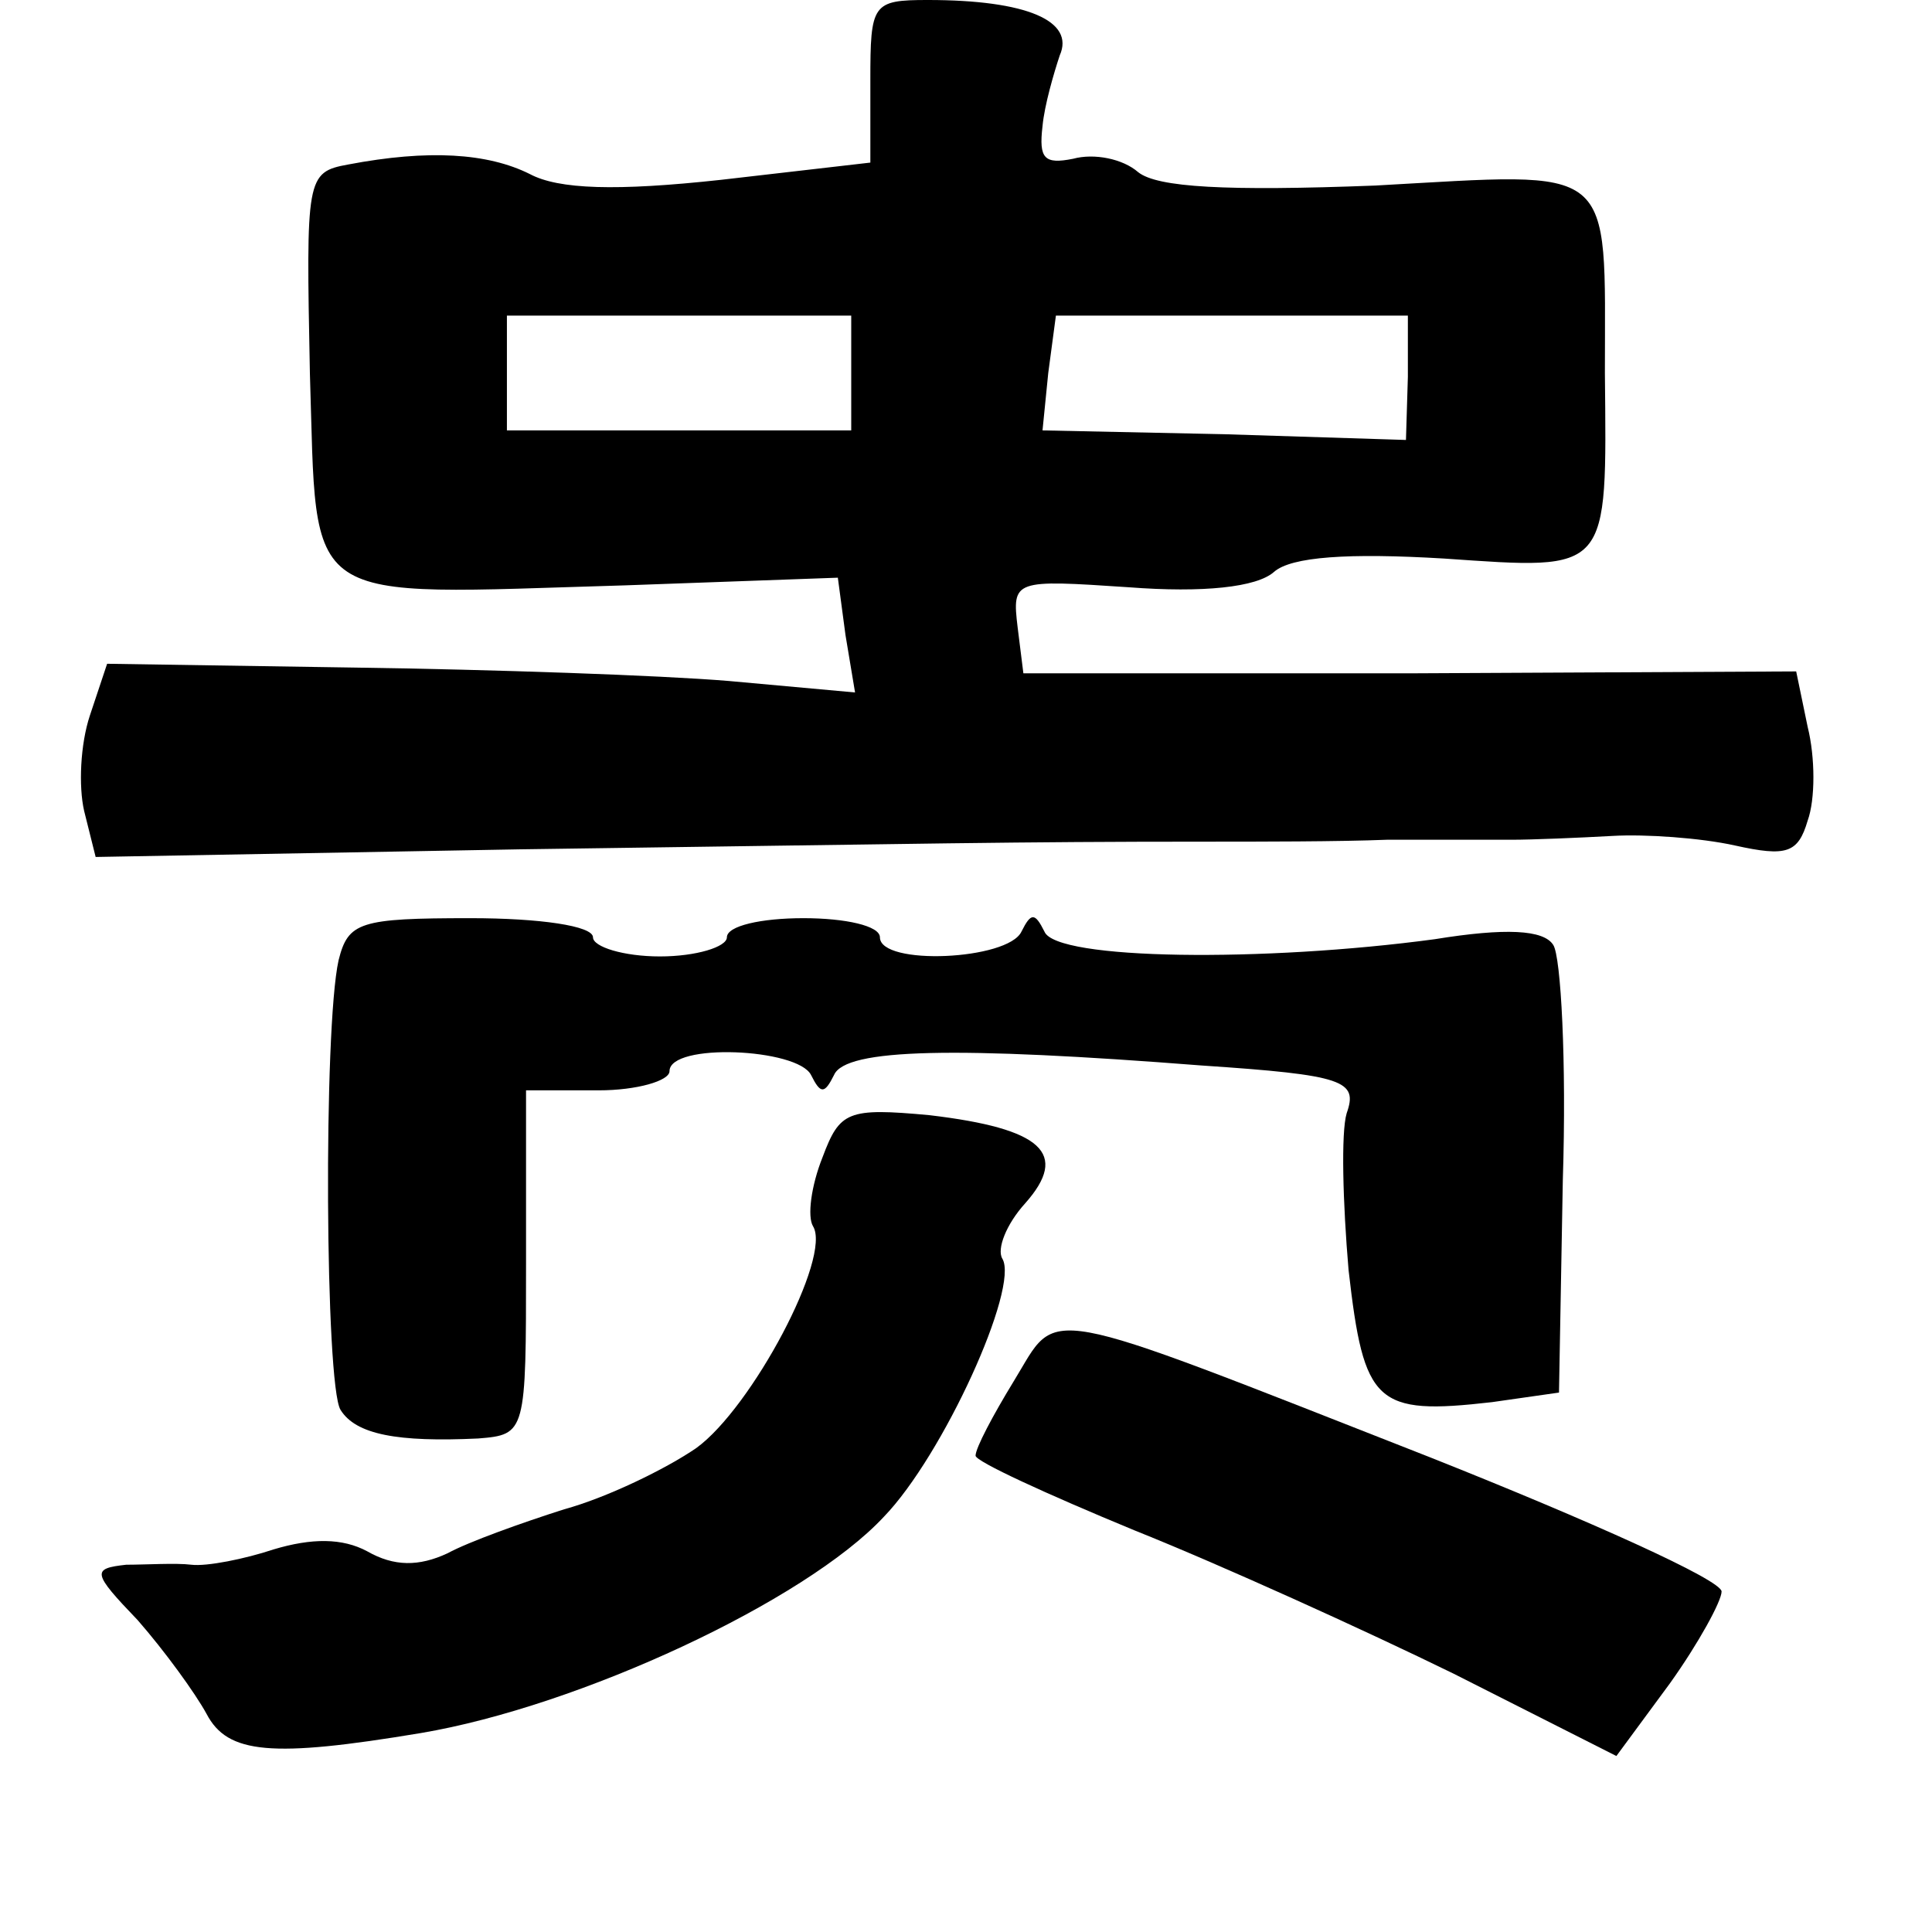 <?xml version="1.0" standalone="no"?>
<!DOCTYPE svg PUBLIC "-//W3C//DTD SVG 20010904//EN"
 "http://www.w3.org/TR/2001/REC-SVG-20010904/DTD/svg10.dtd">
<svg version="1.0" xmlns="http://www.w3.org/2000/svg"
 width="101pt" height="101pt" viewBox="0 0 101 101"
 preserveAspectRatio="xMidYMid meet">
<g transform="translate(0,101) scale(0.1,-0.1)"
fill="#000000" stroke="none">
<path d="M455 968 l0 -43 -78 -9 c-55 -6 -85 -5 -100 3 -22 11 -53 13 -95 5
-22 -4 -22 -7 -20 -109 4 -124 -7 -116 165 -111 l111 4 4 -30 5 -30 -66 6
c-36 3 -124 6 -195 7 l-130 2 -9 -27 c-5 -15 -6 -37 -3 -50 l6 -24 222 4 c219
3 258 4 358 4 28 0 70 0 95 1 25 0 54 0 65 0 11 0 35 1 53 2 17 1 46 -1 64 -5
27 -6 33 -4 38 13 4 11 4 33 0 49 l-6 29 -202 -1 -202 0 -3 24 c-3 25 -2 25
58 21 39 -3 67 0 76 8 9 8 39 10 89 7 87 -6 85 -8 84 97 0 111 7 105 -120 98
-78 -3 -114 -1 -124 7 -8 7 -23 10 -34 7 -15 -3 -18 0 -16 17 1 11 6 28 9 37
8 18 -17 29 -69 29 -29 0 -30 -2 -30 -42z m-10 -153 l0 -30 -90 0 -90 0 0 30
0 30 90 0 90 0 0 -30z m291 -2 l-1 -33 -95 3 -95 2 3 30 4 30 92 0 92 0 0 -32z"/>
<path d="M177 508 c-8 -36 -7 -222 1 -235 8 -13 30 -17 72 -15 25 2 25 3 25
92 l0 90 38 0 c20 0 37 5 37 10 0 15 67 12 74 -2 5 -10 7 -10 12 0 6 14 64 15
192 5 75 -5 82 -8 76 -25 -3 -10 -2 -47 1 -82 8 -70 14 -76 75 -69 l35 5 2
111 c2 62 -1 117 -5 123 -5 8 -25 9 -62 3 -89 -12 -198 -11 -204 4 -5 10 -7
10 -12 0 -7 -15 -74 -18 -74 -3 0 6 -18 10 -40 10 -22 0 -40 -4 -40 -10 0 -5
-16 -10 -35 -10 -19 0 -35 5 -35 10 0 6 -28 10 -64 10 -58 0 -64 -2 -69 -22z"/>
<path d="M430 405 c-6 -15 -8 -31 -5 -36 10 -16 -32 -95 -61 -116 -16 -11 -47
-26 -69 -32 -22 -7 -50 -17 -61 -23 -15 -7 -28 -7 -42 1 -13 7 -29 7 -49 1
-15 -5 -35 -9 -43 -8 -8 1 -24 0 -34 0 -18 -2 -18 -4 6 -29 14 -16 30 -38 36
-49 11 -21 34 -23 112 -10 83 14 201 69 242 113 31 32 71 120 62 135 -3 5 2
18 12 29 23 26 9 39 -50 46 -43 4 -47 2 -56 -22z"/>
<path d="M530 288 c-11 -18 -20 -35 -20 -39 0 -3 37 -20 83 -39 45 -18 120
-52 167 -75 l85 -43 28 38 c15 21 27 43 27 48 0 6 -69 37 -152 70 -209 82
-194 79 -218 40z"/>
</g>
</svg>

